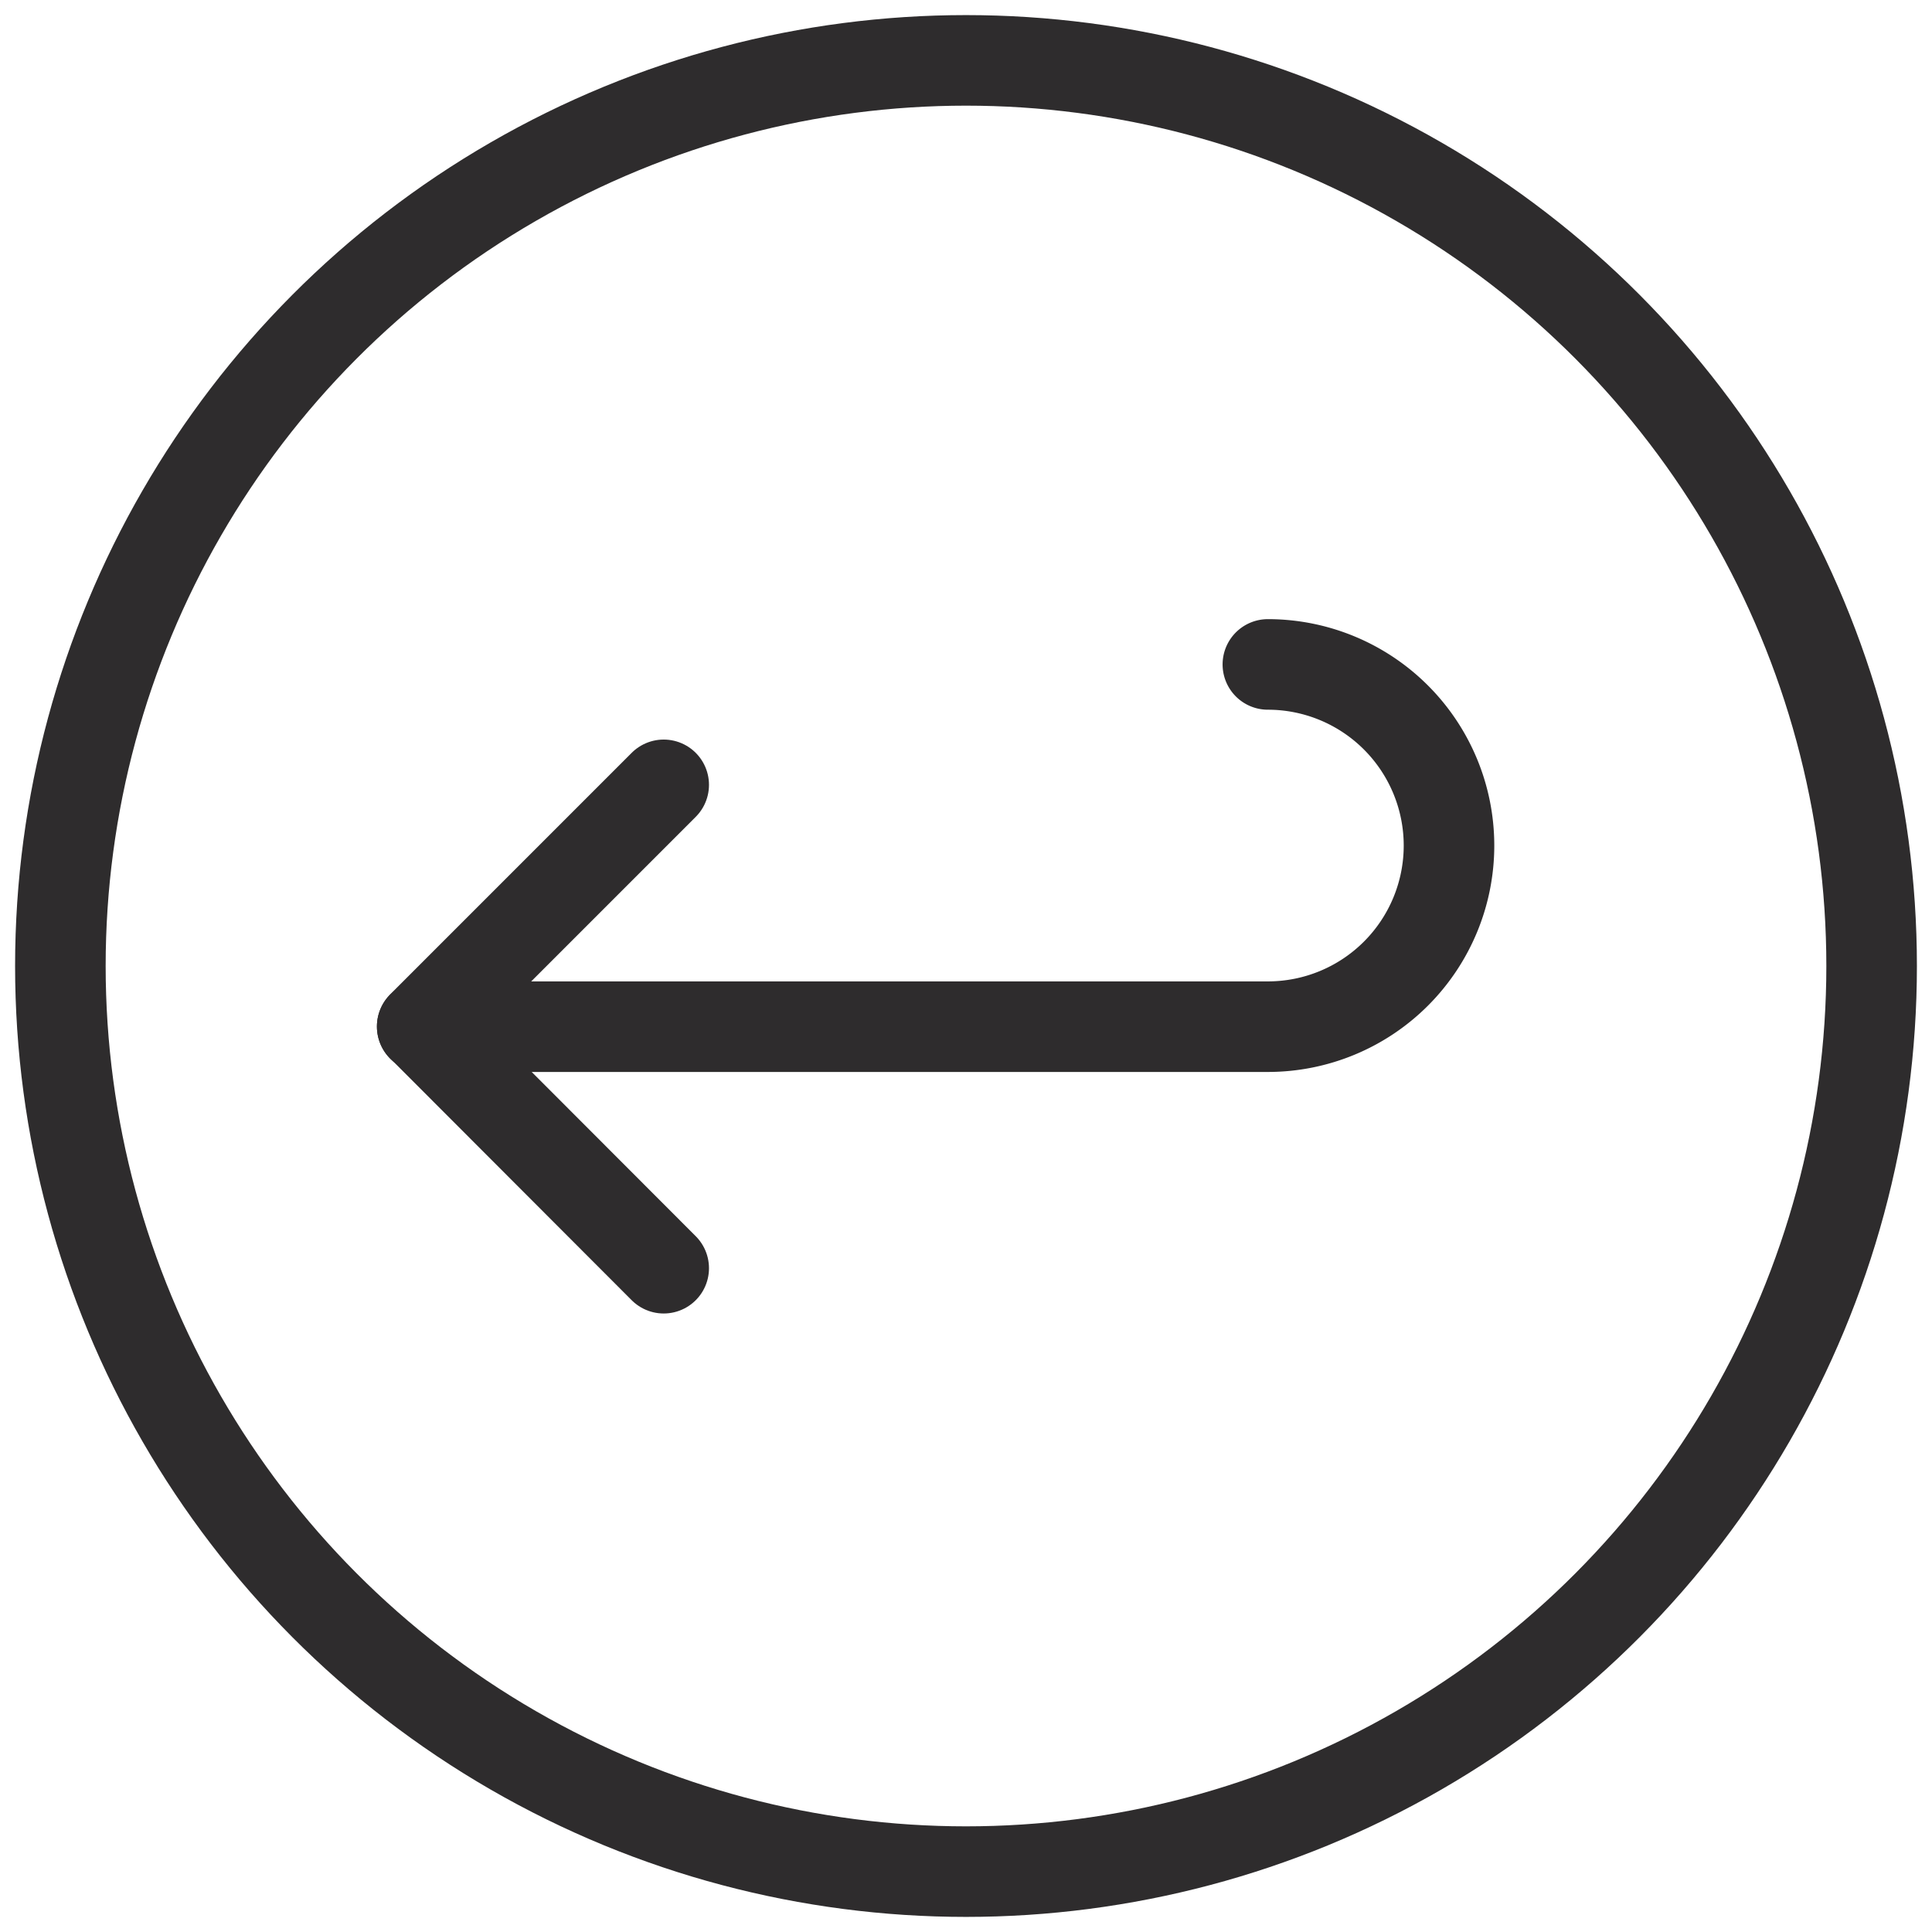 <svg xmlns="http://www.w3.org/2000/svg" viewBox="0 0 64 64" aria-labelledby="title"
aria-describedby="desc" role="img" xmlns:xlink="http://www.w3.org/1999/xlink">
  <title>Turn Left Arrow</title>
  <desc>A line styled icon from Orion Icon Library.</desc>
  <path data-name="layer2"
  fill="none" stroke="#2e2c2d" stroke-miterlimit="10" stroke-width="3" d="M21.986 25.999l-8 8.001 8 8.011"
  stroke-linejoin="round" stroke-linecap="round"></path>
  <path data-name="layer2" d="M13.986 34.01H42a6 6 0 0 0 6-6 6.002 6.002 0 0 0-6-6"
  fill="none" stroke="#2e2c2d" stroke-miterlimit="10" stroke-width="3" stroke-linejoin="round"
  stroke-linecap="round"></path>
  <circle data-name="layer1" cx="32" cy="32" r="30" fill="none" stroke="#2e2c2d"
  stroke-miterlimit="10" stroke-width="3" stroke-linejoin="round" stroke-linecap="round"></circle>
</svg>